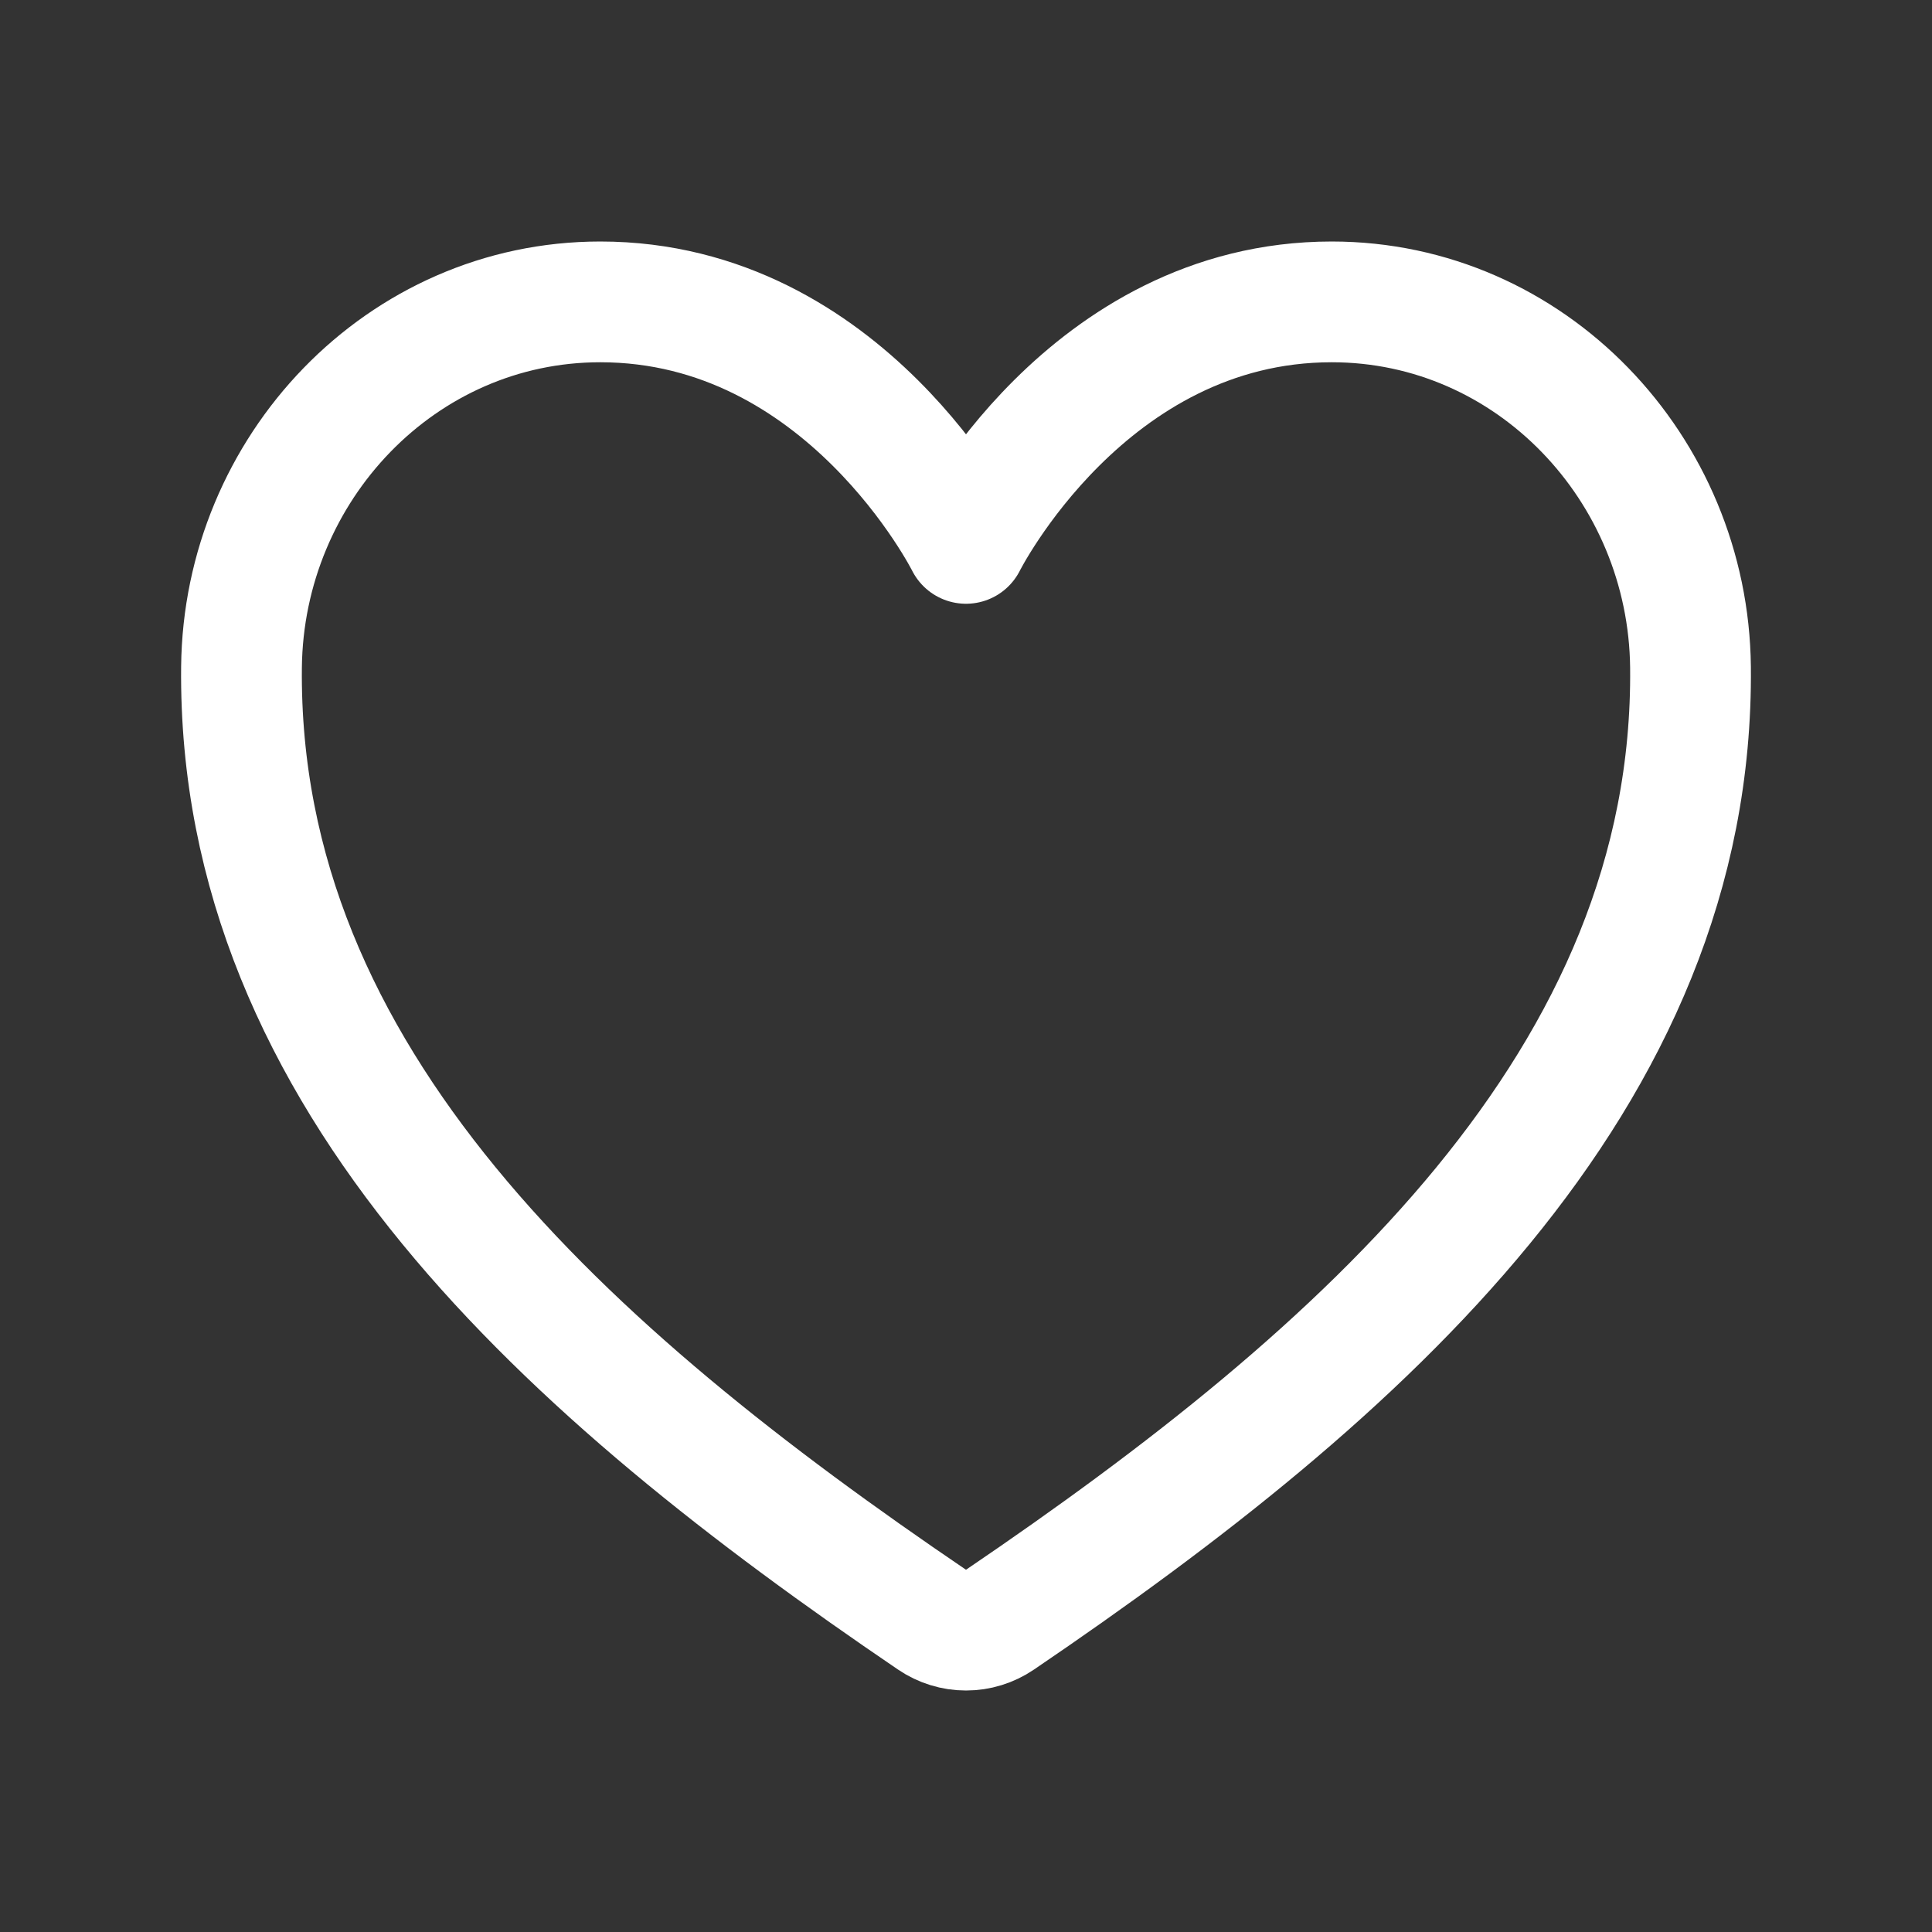 <svg width="150" height="150" viewBox="0 0 150 150" fill="none" xmlns="http://www.w3.org/2000/svg">
<rect x="0" y="0" width="150" height="150" fill="#333333" stroke="none"/>
<path d="M103.395 23.438C84.375 23.438 75 42.188 75 42.188C75 42.188 65.625 23.438 46.605 23.438C31.148 23.438 18.908 36.369 18.75 51.8C18.428 83.83 44.159 106.608 72.363 125.751C73.141 126.28 74.06 126.563 75 126.563C75.941 126.563 76.859 126.28 77.637 125.751C105.838 106.608 131.569 83.83 131.25 51.8C131.092 36.369 118.852 23.438 103.395 23.438Z" stroke="white" stroke-width="9.375" stroke-linecap="round" stroke-linejoin="round"/>
</svg>
